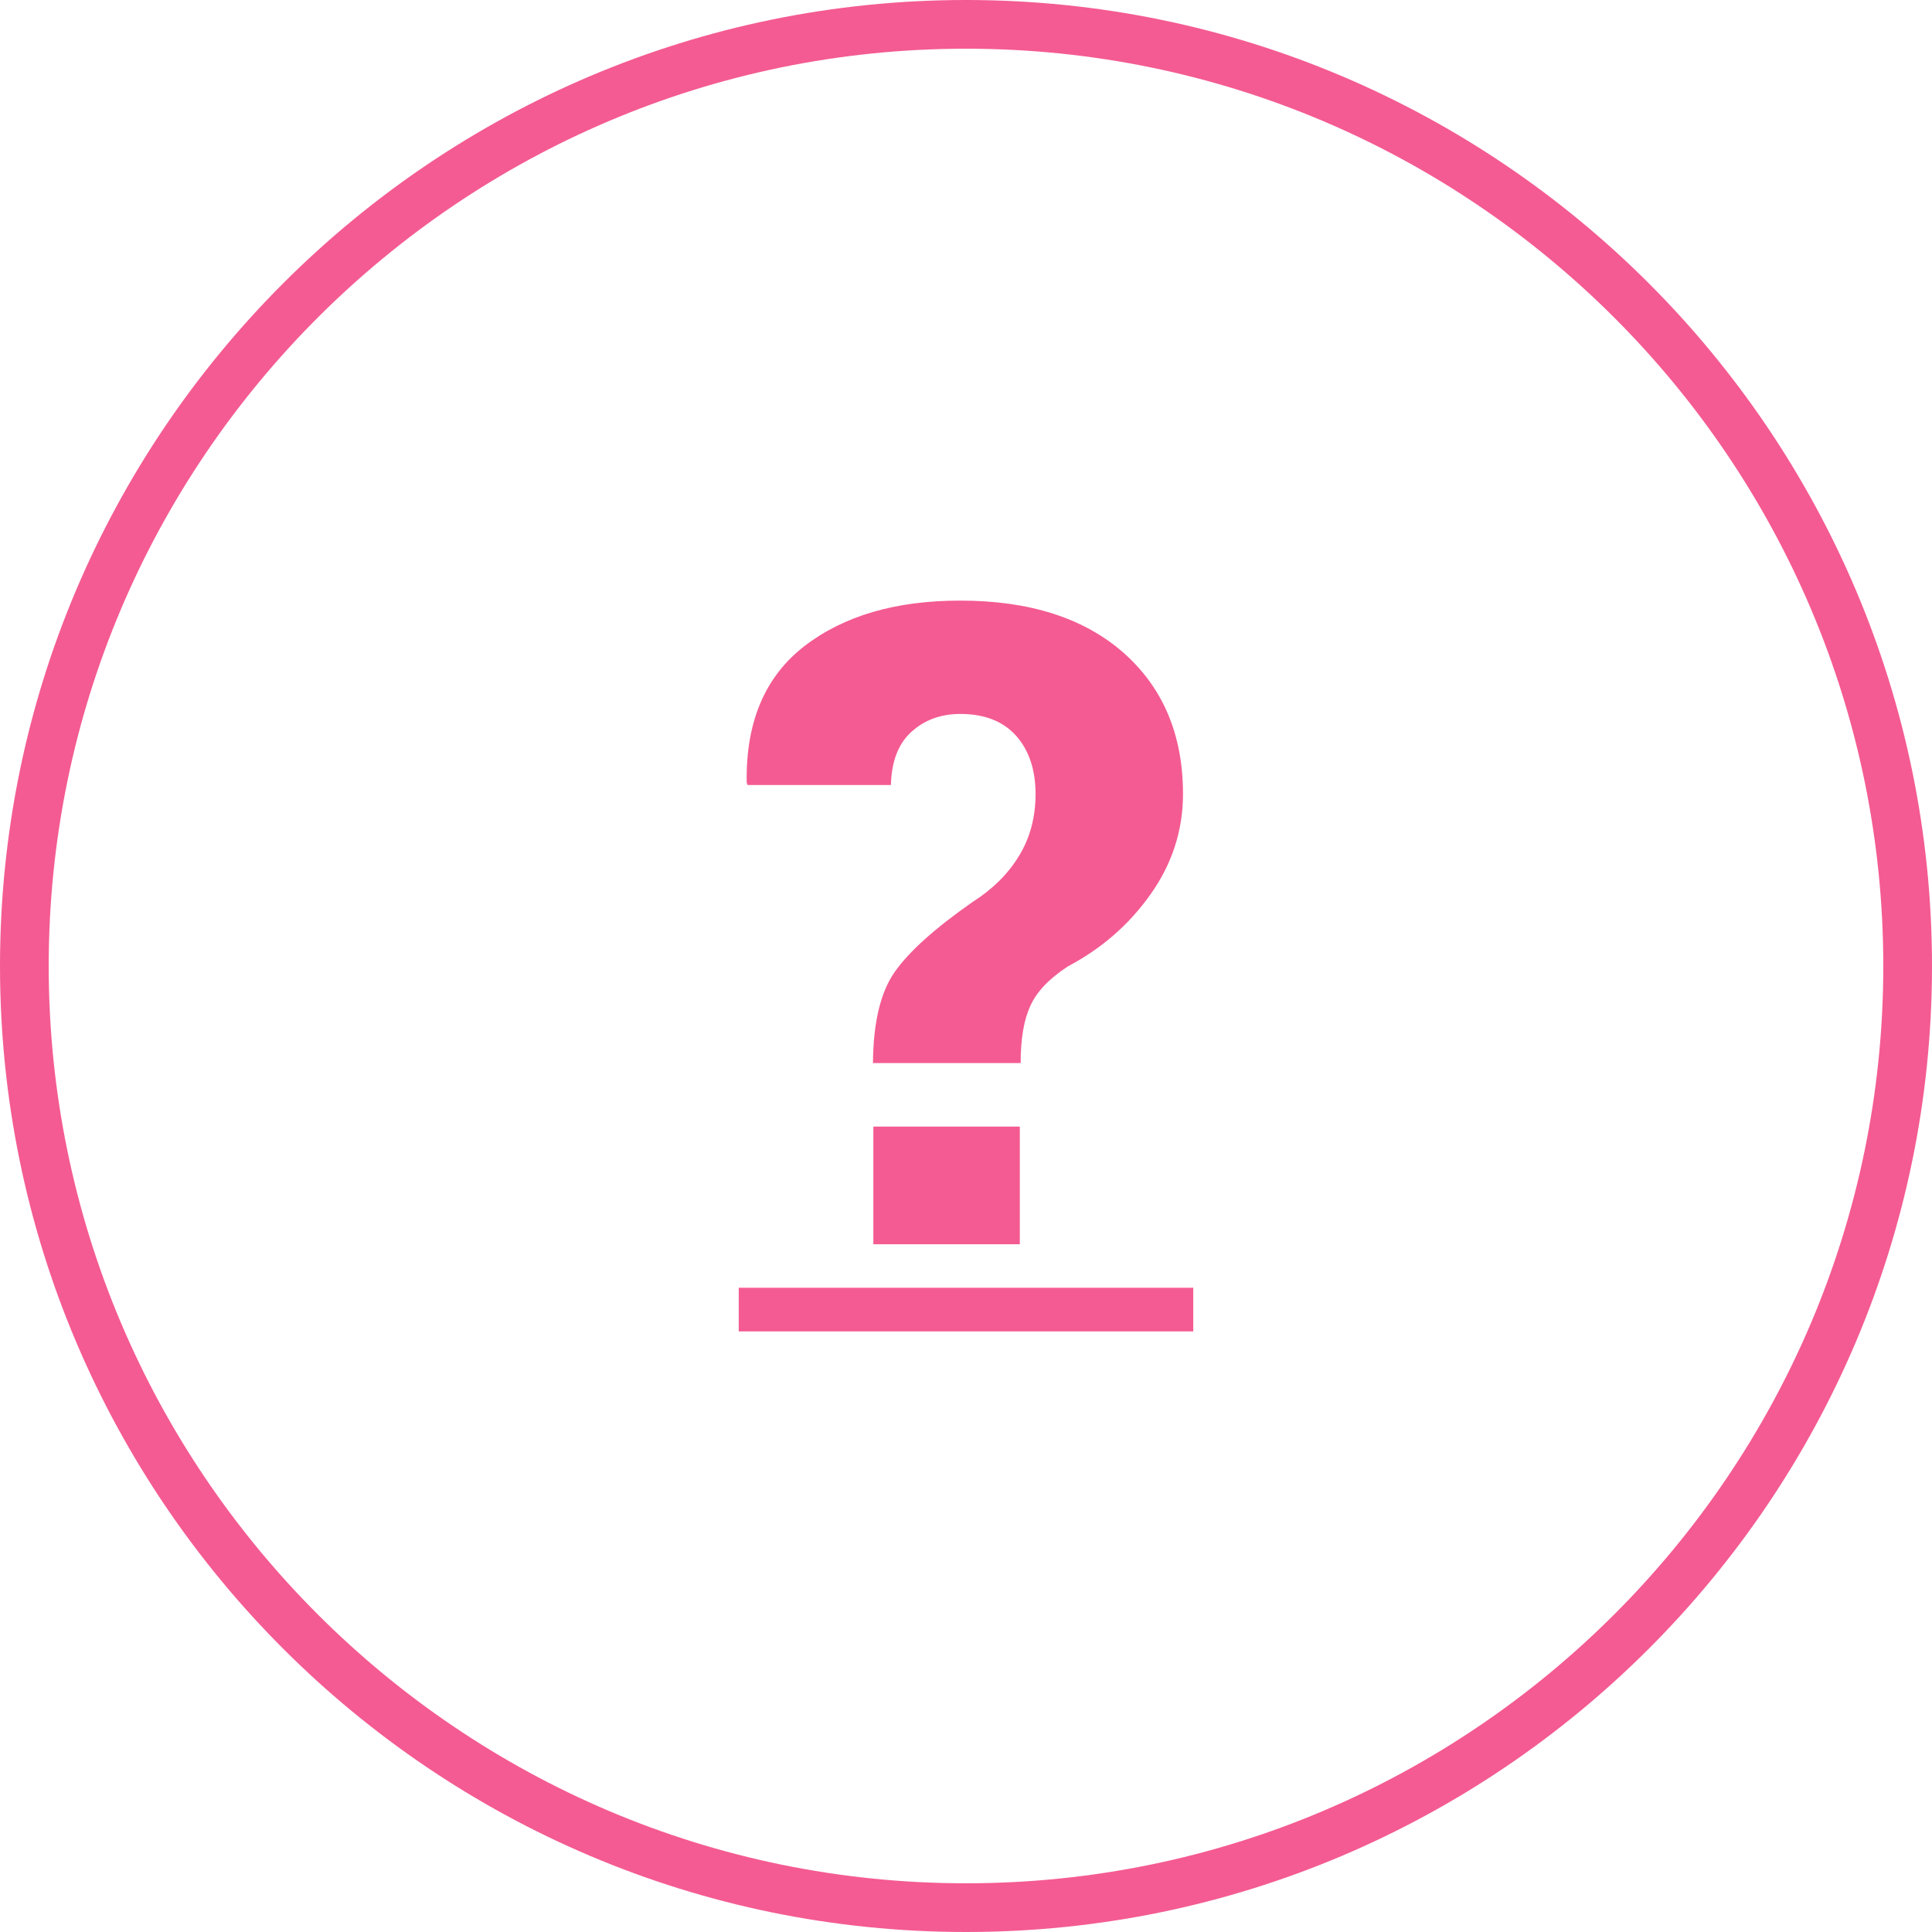 <?xml version="1.0" encoding="utf-8"?>
<!-- Generator: Adobe Illustrator 16.0.0, SVG Export Plug-In . SVG Version: 6.00 Build 0)  -->
<!DOCTYPE svg PUBLIC "-//W3C//DTD SVG 1.1//EN" "http://www.w3.org/Graphics/SVG/1.1/DTD/svg11.dtd">
<svg version="1.1" id="Layer_1" xmlns:x="http://ns.adobe.com/Extensibility/1.0/" xmlns:i="http://ns.adobe.com/AdobeIllustrator/10.0/" xmlns:graph="http://ns.adobe.com/Graphs/1.0/"
	 xmlns="http://www.w3.org/2000/svg" xmlns:xlink="http://www.w3.org/1999/xlink" xmlns:a="http://ns.adobe.com/AdobeSVGViewerExtensions/3.0/"
	 x="0px" y="0px" width="39.666px" height="39.666px" viewBox="0 0 39.666 39.666" enable-background="new 0 0 39.666 39.666"
	 xml:space="preserve">
<path fill="#F45B92" d="M19.833,39.666C8.896,39.666,0,30.771,0,19.834C0,8.896,8.896,0,19.833,0s19.833,8.897,19.833,19.834
	C39.666,30.77,30.77,39.666,19.833,39.666z M19.833,1C9.448,1,1,9.448,1,19.834c0,10.383,8.448,18.832,18.833,18.832
	s18.833-8.447,18.833-18.832C38.666,9.448,30.218,1,19.833,1z"/>
<g>
	<path fill="#F45B92" d="M17.923,21.825c0.006-0.83,0.154-1.453,0.447-1.871s0.826-0.896,1.603-1.439
		c0.397-0.252,0.714-0.561,0.942-0.932c0.229-0.369,0.346-0.797,0.346-1.279c0-0.502-0.135-0.9-0.4-1.199
		c-0.27-0.299-0.65-0.447-1.146-0.447c-0.399,0-0.733,0.123-1.002,0.367c-0.27,0.244-0.409,0.607-0.422,1.092h-2.943l-0.018-0.055
		c-0.019-1.24,0.377-2.172,1.186-2.797c0.809-0.623,1.875-0.934,3.199-0.934c1.42,0,2.537,0.356,3.352,1.071
		c0.812,0.718,1.221,1.685,1.221,2.9c0,0.745-0.222,1.432-0.666,2.059c-0.442,0.625-1.01,1.117-1.694,1.478
		c-0.384,0.25-0.642,0.52-0.772,0.809c-0.136,0.289-0.201,0.682-0.201,1.178H17.923L17.923,21.825z M20.938,25.546h-3.007V23.13
		h3.007V25.546z"/>
	<path fill="#F45B92" d="M15.167,27.335v-0.896h9.332v0.896H15.167z"/>
</g>
</svg>
